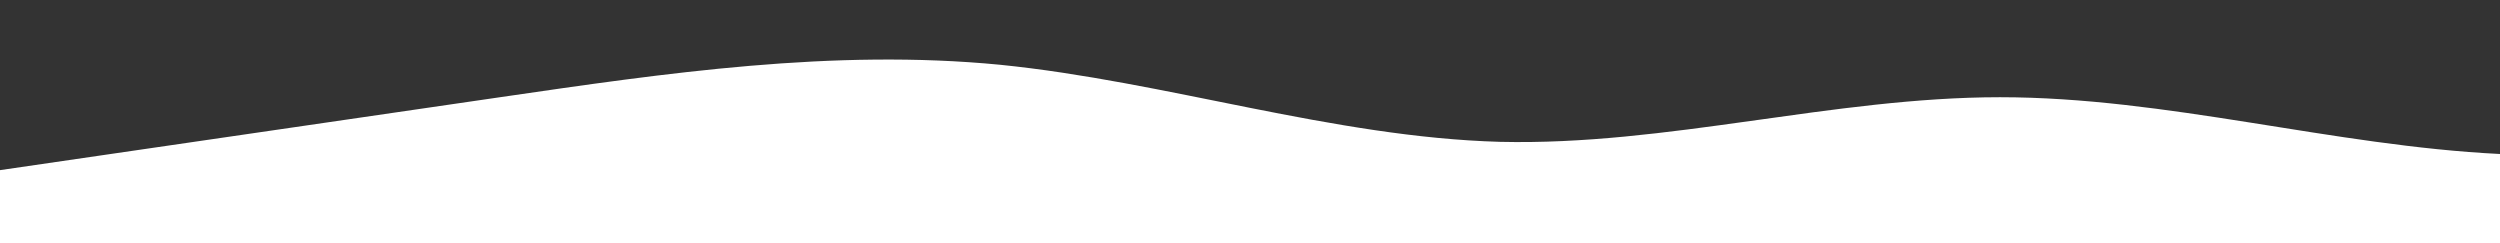 <?xml version="1.0" standalone="no"?>
<svg xmlns:xlink="http://www.w3.org/1999/xlink" id="wave" style="transform:rotate(0deg); transition: 0.3s" viewBox="0 0 1440 140" version="1.1" xmlns="http://www.w3.org/2000/svg"><rect x="0" y="0" width="1440" height="140" fill="#333333" stroke="none"/><defs><linearGradient id="sw-gradient-0" x1="0" x2="0" y1="1" y2="0"><stop stop-color="rgba(255, 255, 255, 1)" offset="0%"/><stop stop-color="rgba(255, 255, 255, 1)" offset="100%"/></linearGradient></defs><path style="transform:translate(0, 0px); opacity:1" fill="url(#sw-gradient-0)" d="M0,98L48,91C96,84,192,70,288,56C384,42,480,28,576,37.3C672,47,768,79,864,81.7C960,84,1056,56,1152,56C1248,56,1344,84,1440,88.7C1536,93,1632,75,1728,58.3C1824,42,1920,28,2016,37.3C2112,47,2208,79,2304,88.7C2400,98,2496,84,2592,86.3C2688,89,2784,107,2880,116.7C2976,126,3072,126,3168,114.3C3264,103,3360,79,3456,63C3552,47,3648,37,3744,42C3840,47,3936,65,4032,79.3C4128,93,4224,103,4320,91C4416,79,4512,47,4608,46.7C4704,47,4800,79,4896,86.3C4992,93,5088,75,5184,67.7C5280,61,5376,65,5472,58.3C5568,51,5664,33,5760,23.3C5856,14,5952,14,6048,21C6144,28,6240,42,6336,51.3C6432,61,6528,65,6624,63C6720,61,6816,51,6864,46.7L6912,42L6912,140L6864,140C6816,140,6720,140,6624,140C6528,140,6432,140,6336,140C6240,140,6144,140,6048,140C5952,140,5856,140,5760,140C5664,140,5568,140,5472,140C5376,140,5280,140,5184,140C5088,140,4992,140,4896,140C4800,140,4704,140,4608,140C4512,140,4416,140,4320,140C4224,140,4128,140,4032,140C3936,140,3840,140,3744,140C3648,140,3552,140,3456,140C3360,140,3264,140,3168,140C3072,140,2976,140,2880,140C2784,140,2688,140,2592,140C2496,140,2400,140,2304,140C2208,140,2112,140,2016,140C1920,140,1824,140,1728,140C1632,140,1536,140,1440,140C1344,140,1248,140,1152,140C1056,140,960,140,864,140C768,140,672,140,576,140C480,140,384,140,288,140C192,140,96,140,48,140L0,140Z"/></svg>